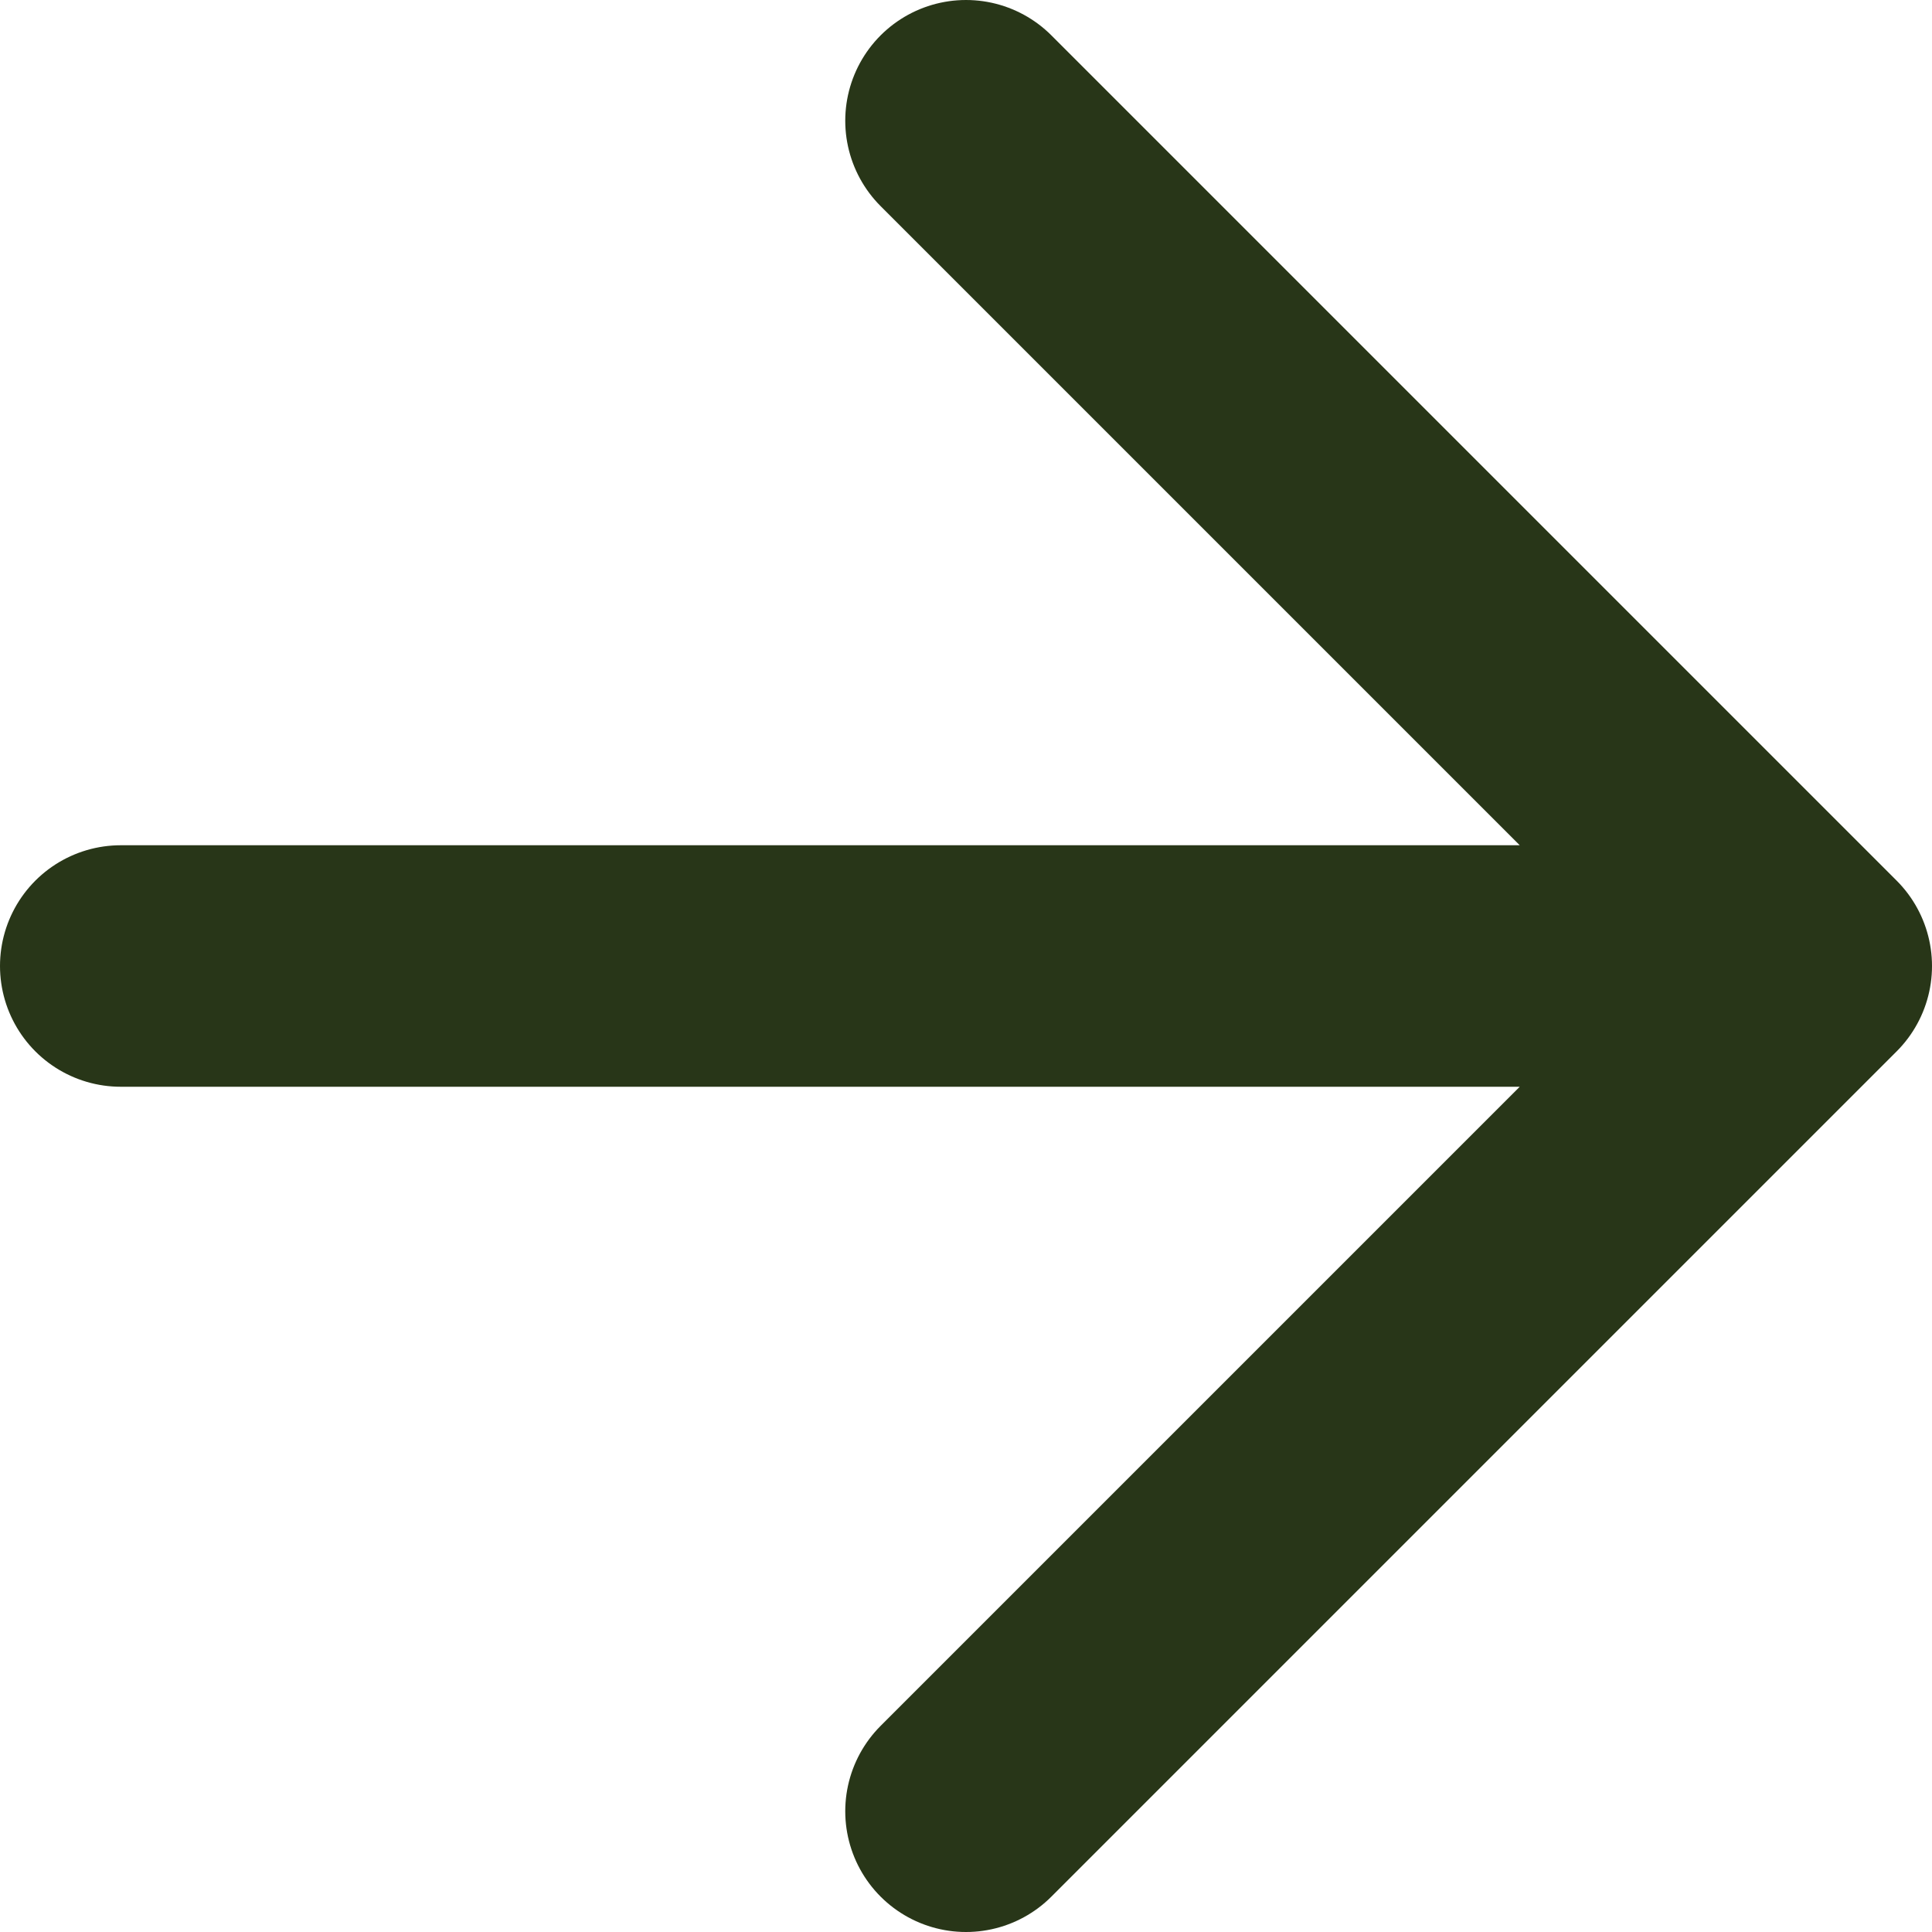 <svg width="16" height="16" viewBox="0 0 16 16" fill="none" xmlns="http://www.w3.org/2000/svg">
<path d="M1 8L15 8M15 8L8 1M15 8L8 15" stroke="#283618" stroke-width="2" stroke-linecap="round" stroke-linejoin="round"/>
</svg>
